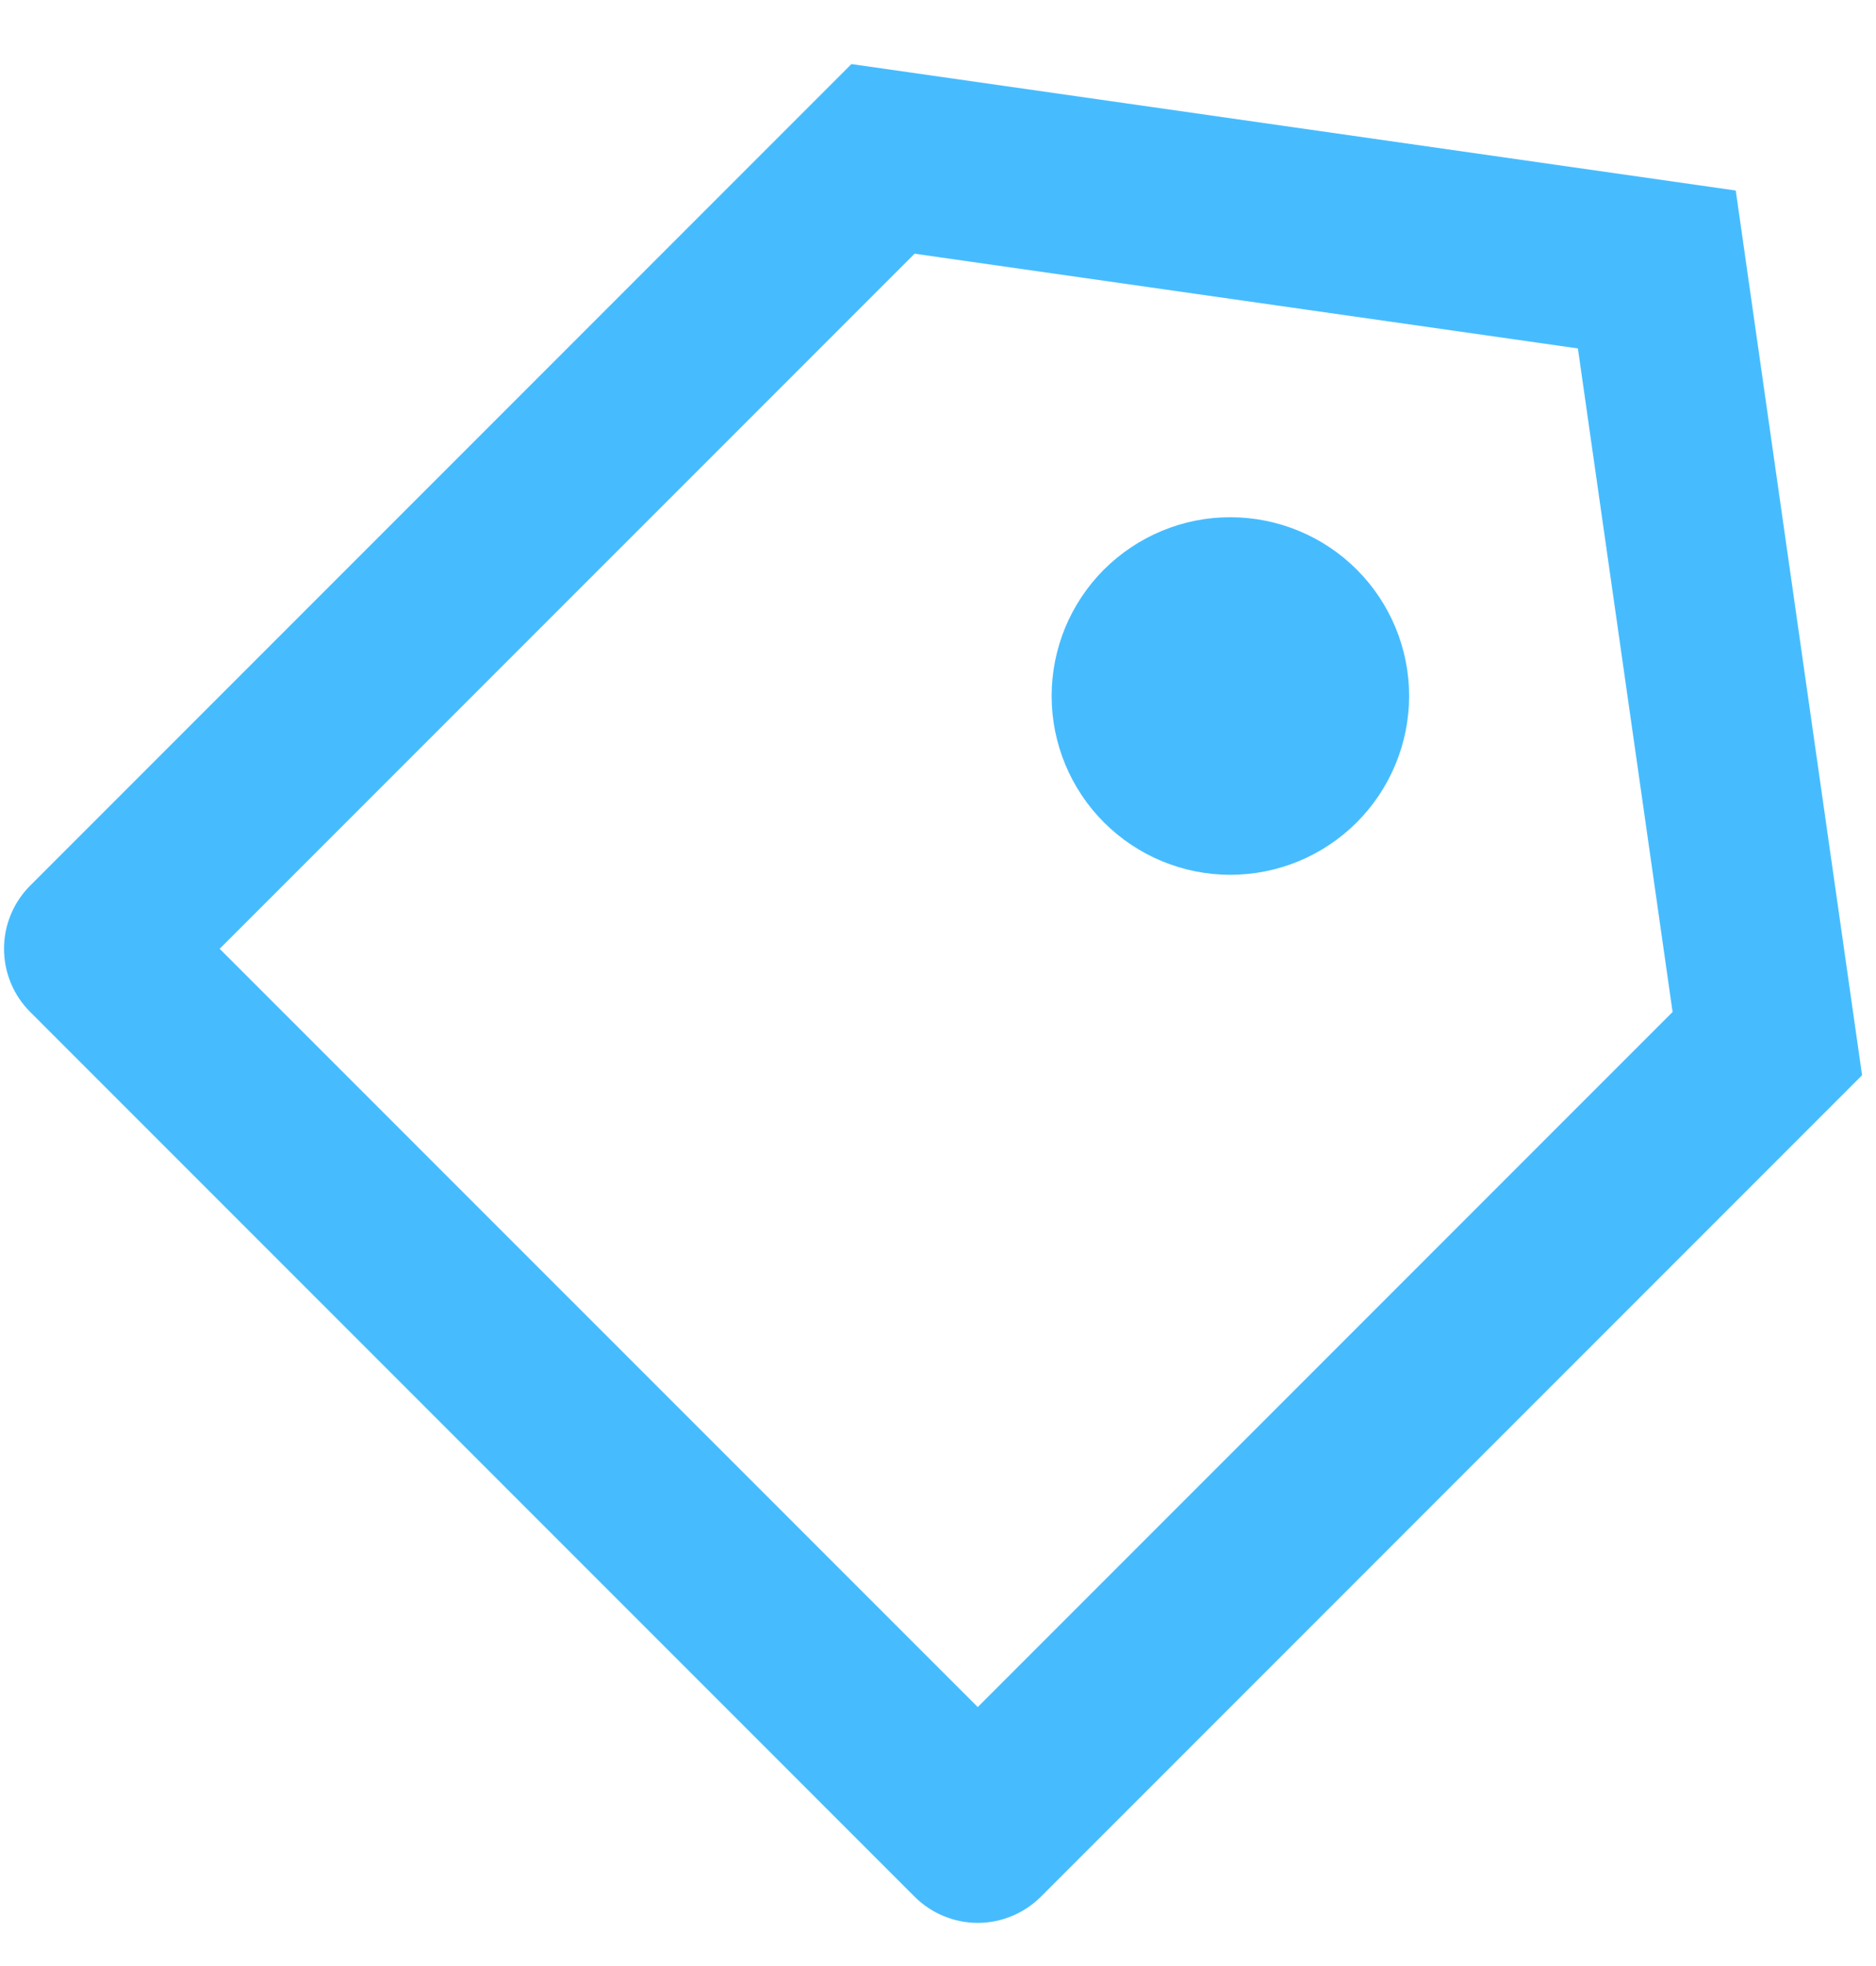 <svg width="21" height="22" viewBox="0 0 21 22" fill="none" xmlns="http://www.w3.org/2000/svg">
<path d="M9.531 0.717L19.43 2.132L20.844 12.032L11.652 21.224C11.464 21.411 11.21 21.517 10.945 21.517C10.68 21.517 10.425 21.411 10.238 21.224L0.338 11.324C0.15 11.136 0.045 10.882 0.045 10.617C0.045 10.352 0.15 10.097 0.338 9.91L9.531 0.717ZM10.238 2.839L2.459 10.617L10.945 19.102L18.723 11.324L17.663 3.899L10.238 2.839ZM12.358 9.203C11.983 8.828 11.772 8.319 11.772 7.788C11.772 7.525 11.824 7.265 11.924 7.022C12.025 6.78 12.172 6.559 12.358 6.373C12.544 6.188 12.765 6.04 13.007 5.94C13.25 5.839 13.51 5.787 13.773 5.788C14.304 5.788 14.813 5.999 15.188 6.374C15.563 6.749 15.774 7.258 15.774 7.789C15.773 8.319 15.562 8.828 15.187 9.203C14.812 9.578 14.303 9.789 13.772 9.789C13.242 9.789 12.733 9.578 12.358 9.203Z" fill="#46BCFF"/>
</svg>
